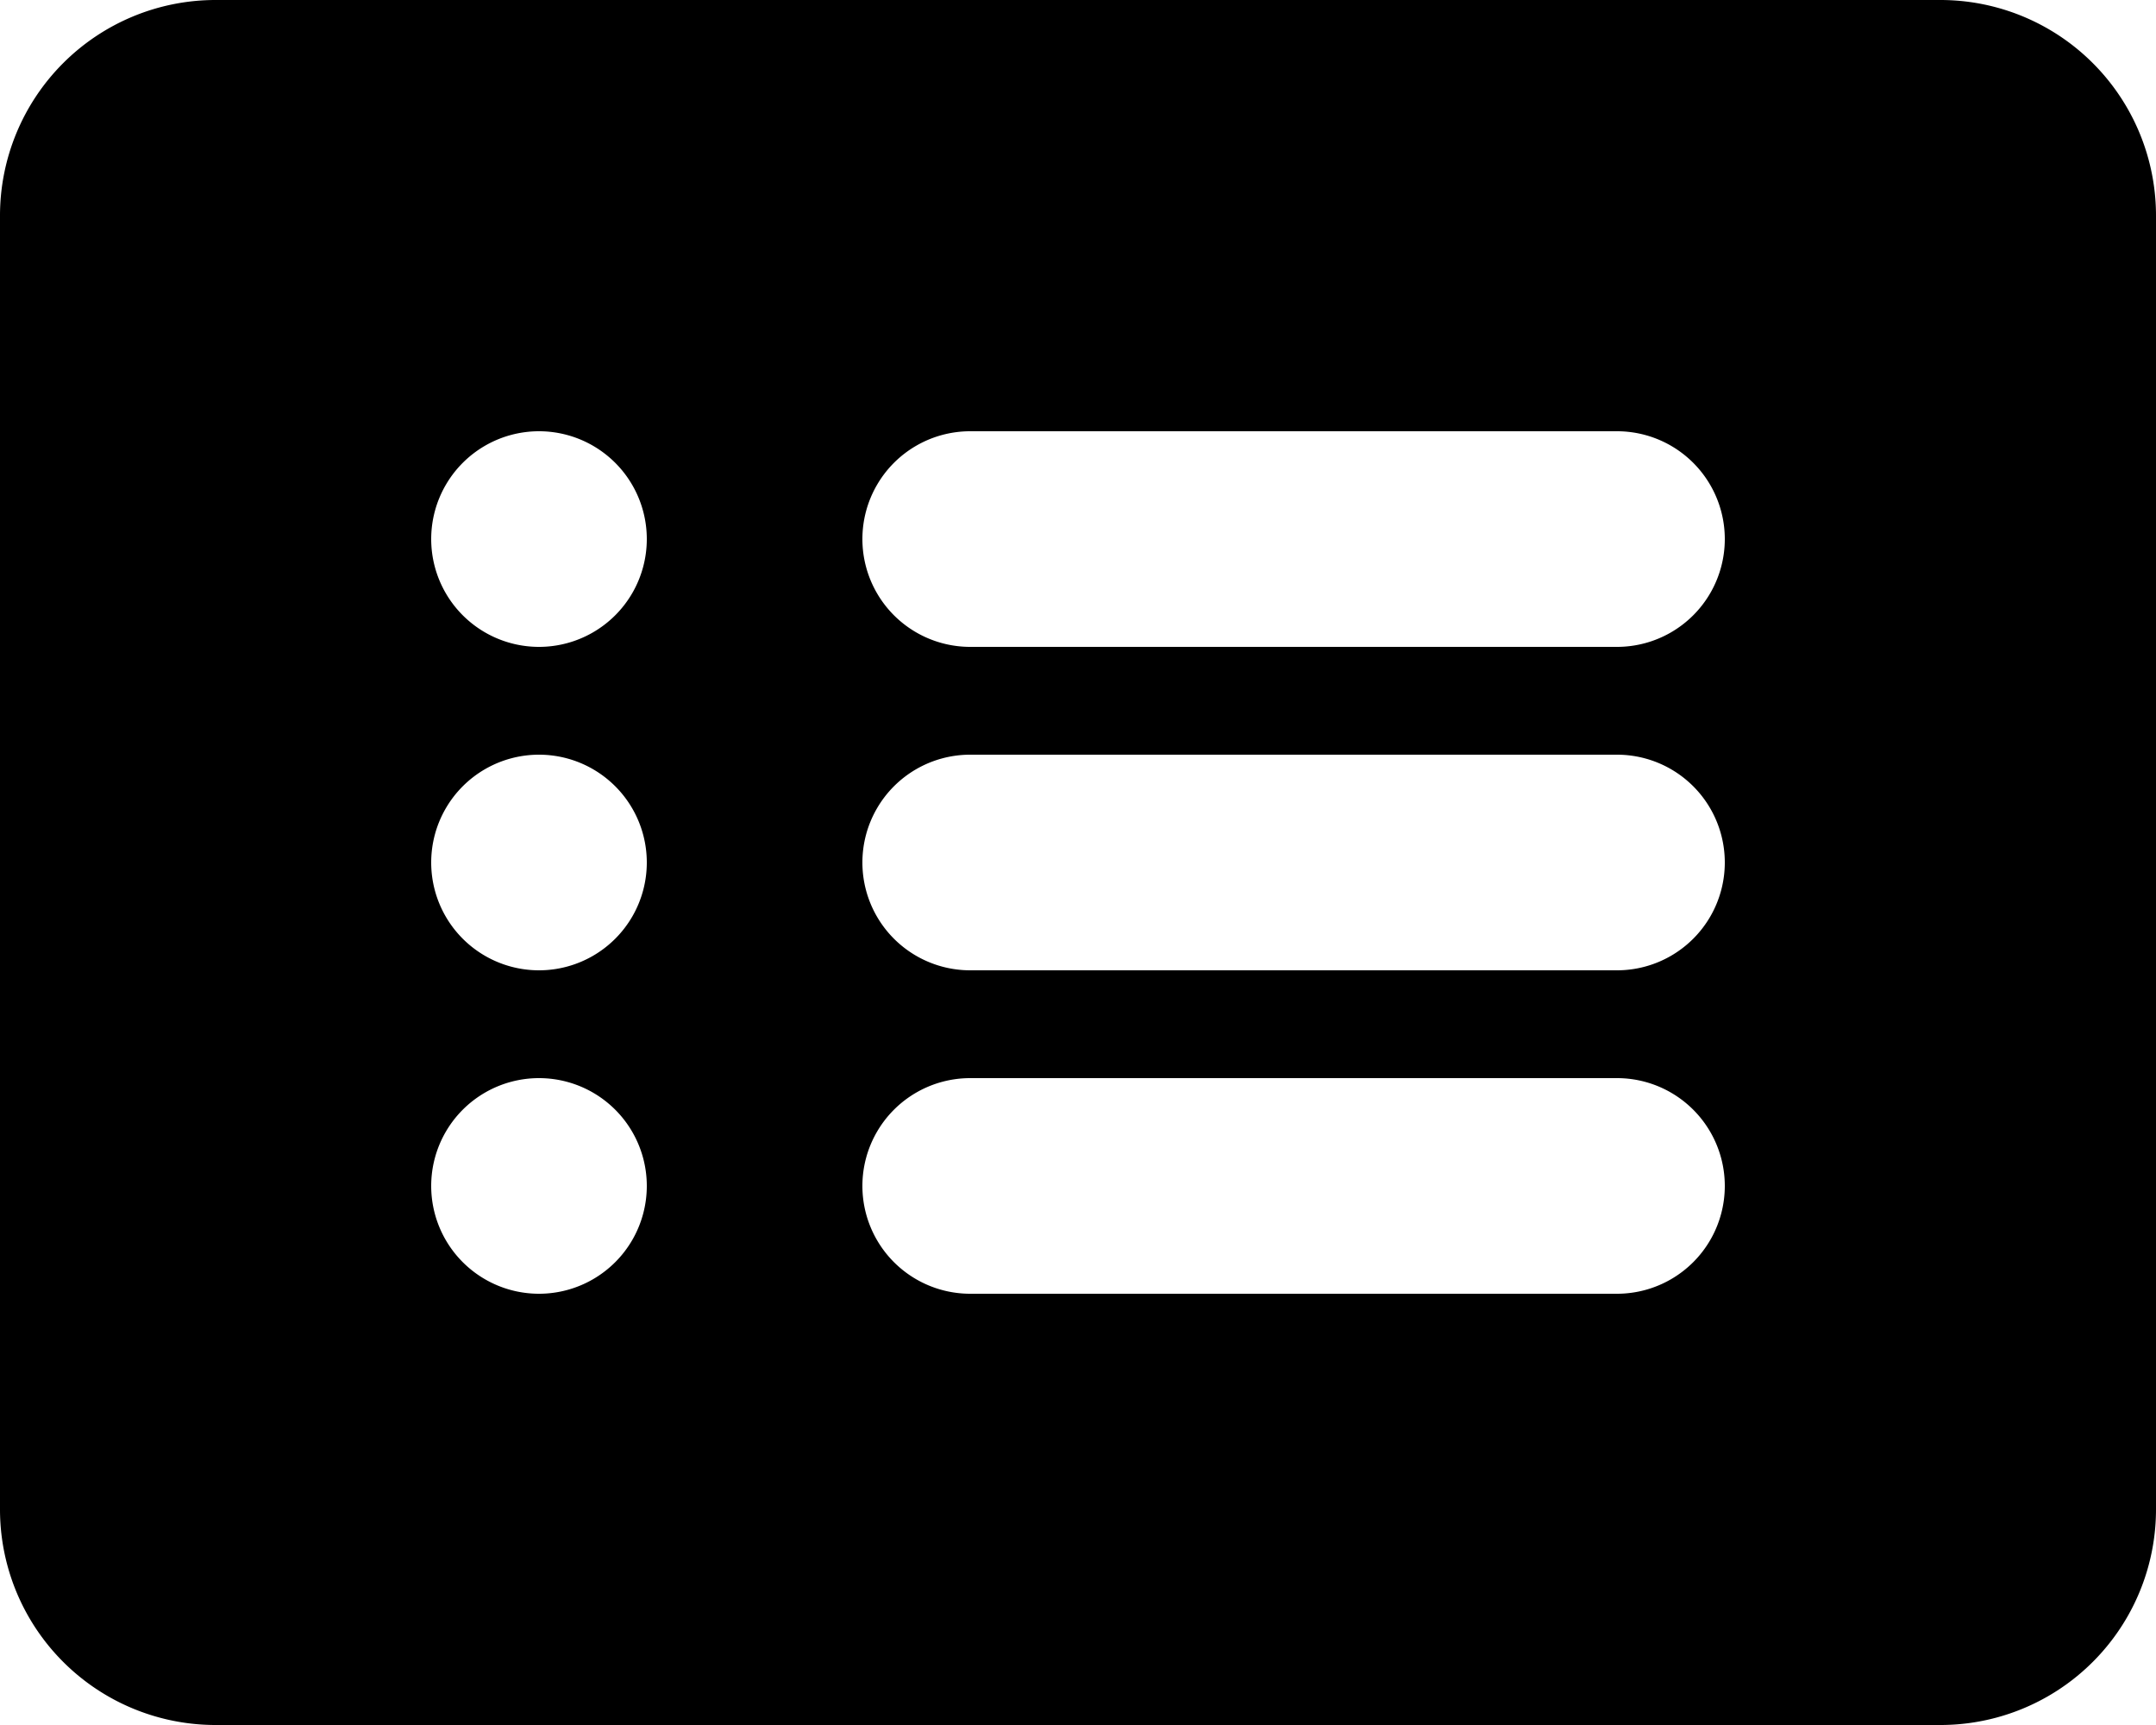 <svg class="w-6 h-6 text-gray-800 dark:text-white" aria-hidden="true" xmlns="http://www.w3.org/2000/svg" fill="currentColor" viewBox="0 0 20 16">
    <path d="M18 0H2a2 2 0 0 0-2 2v12a2 2 0 0 0 2 2h16a2 2 0 0 0 2-2V2a2 2 0 0 0-2-2ZM5 12a1 1 0 1 1 0-2 1 1 0 0 1 0 2Zm0-3a1 1 0 1 1 0-2 1 1 0 0 1 0 2Zm0-3a1 1 0 1 1 0-2 1 1 0 0 1 0 2Zm10 6H9a1 1 0 0 1 0-2h6a1 1 0 0 1 0 2Zm0-3H9a1 1 0 0 1 0-2h6a1 1 0 1 1 0 2Zm0-3H9a1 1 0 0 1 0-2h6a1 1 0 1 1 0 2Z"/>
  </svg>